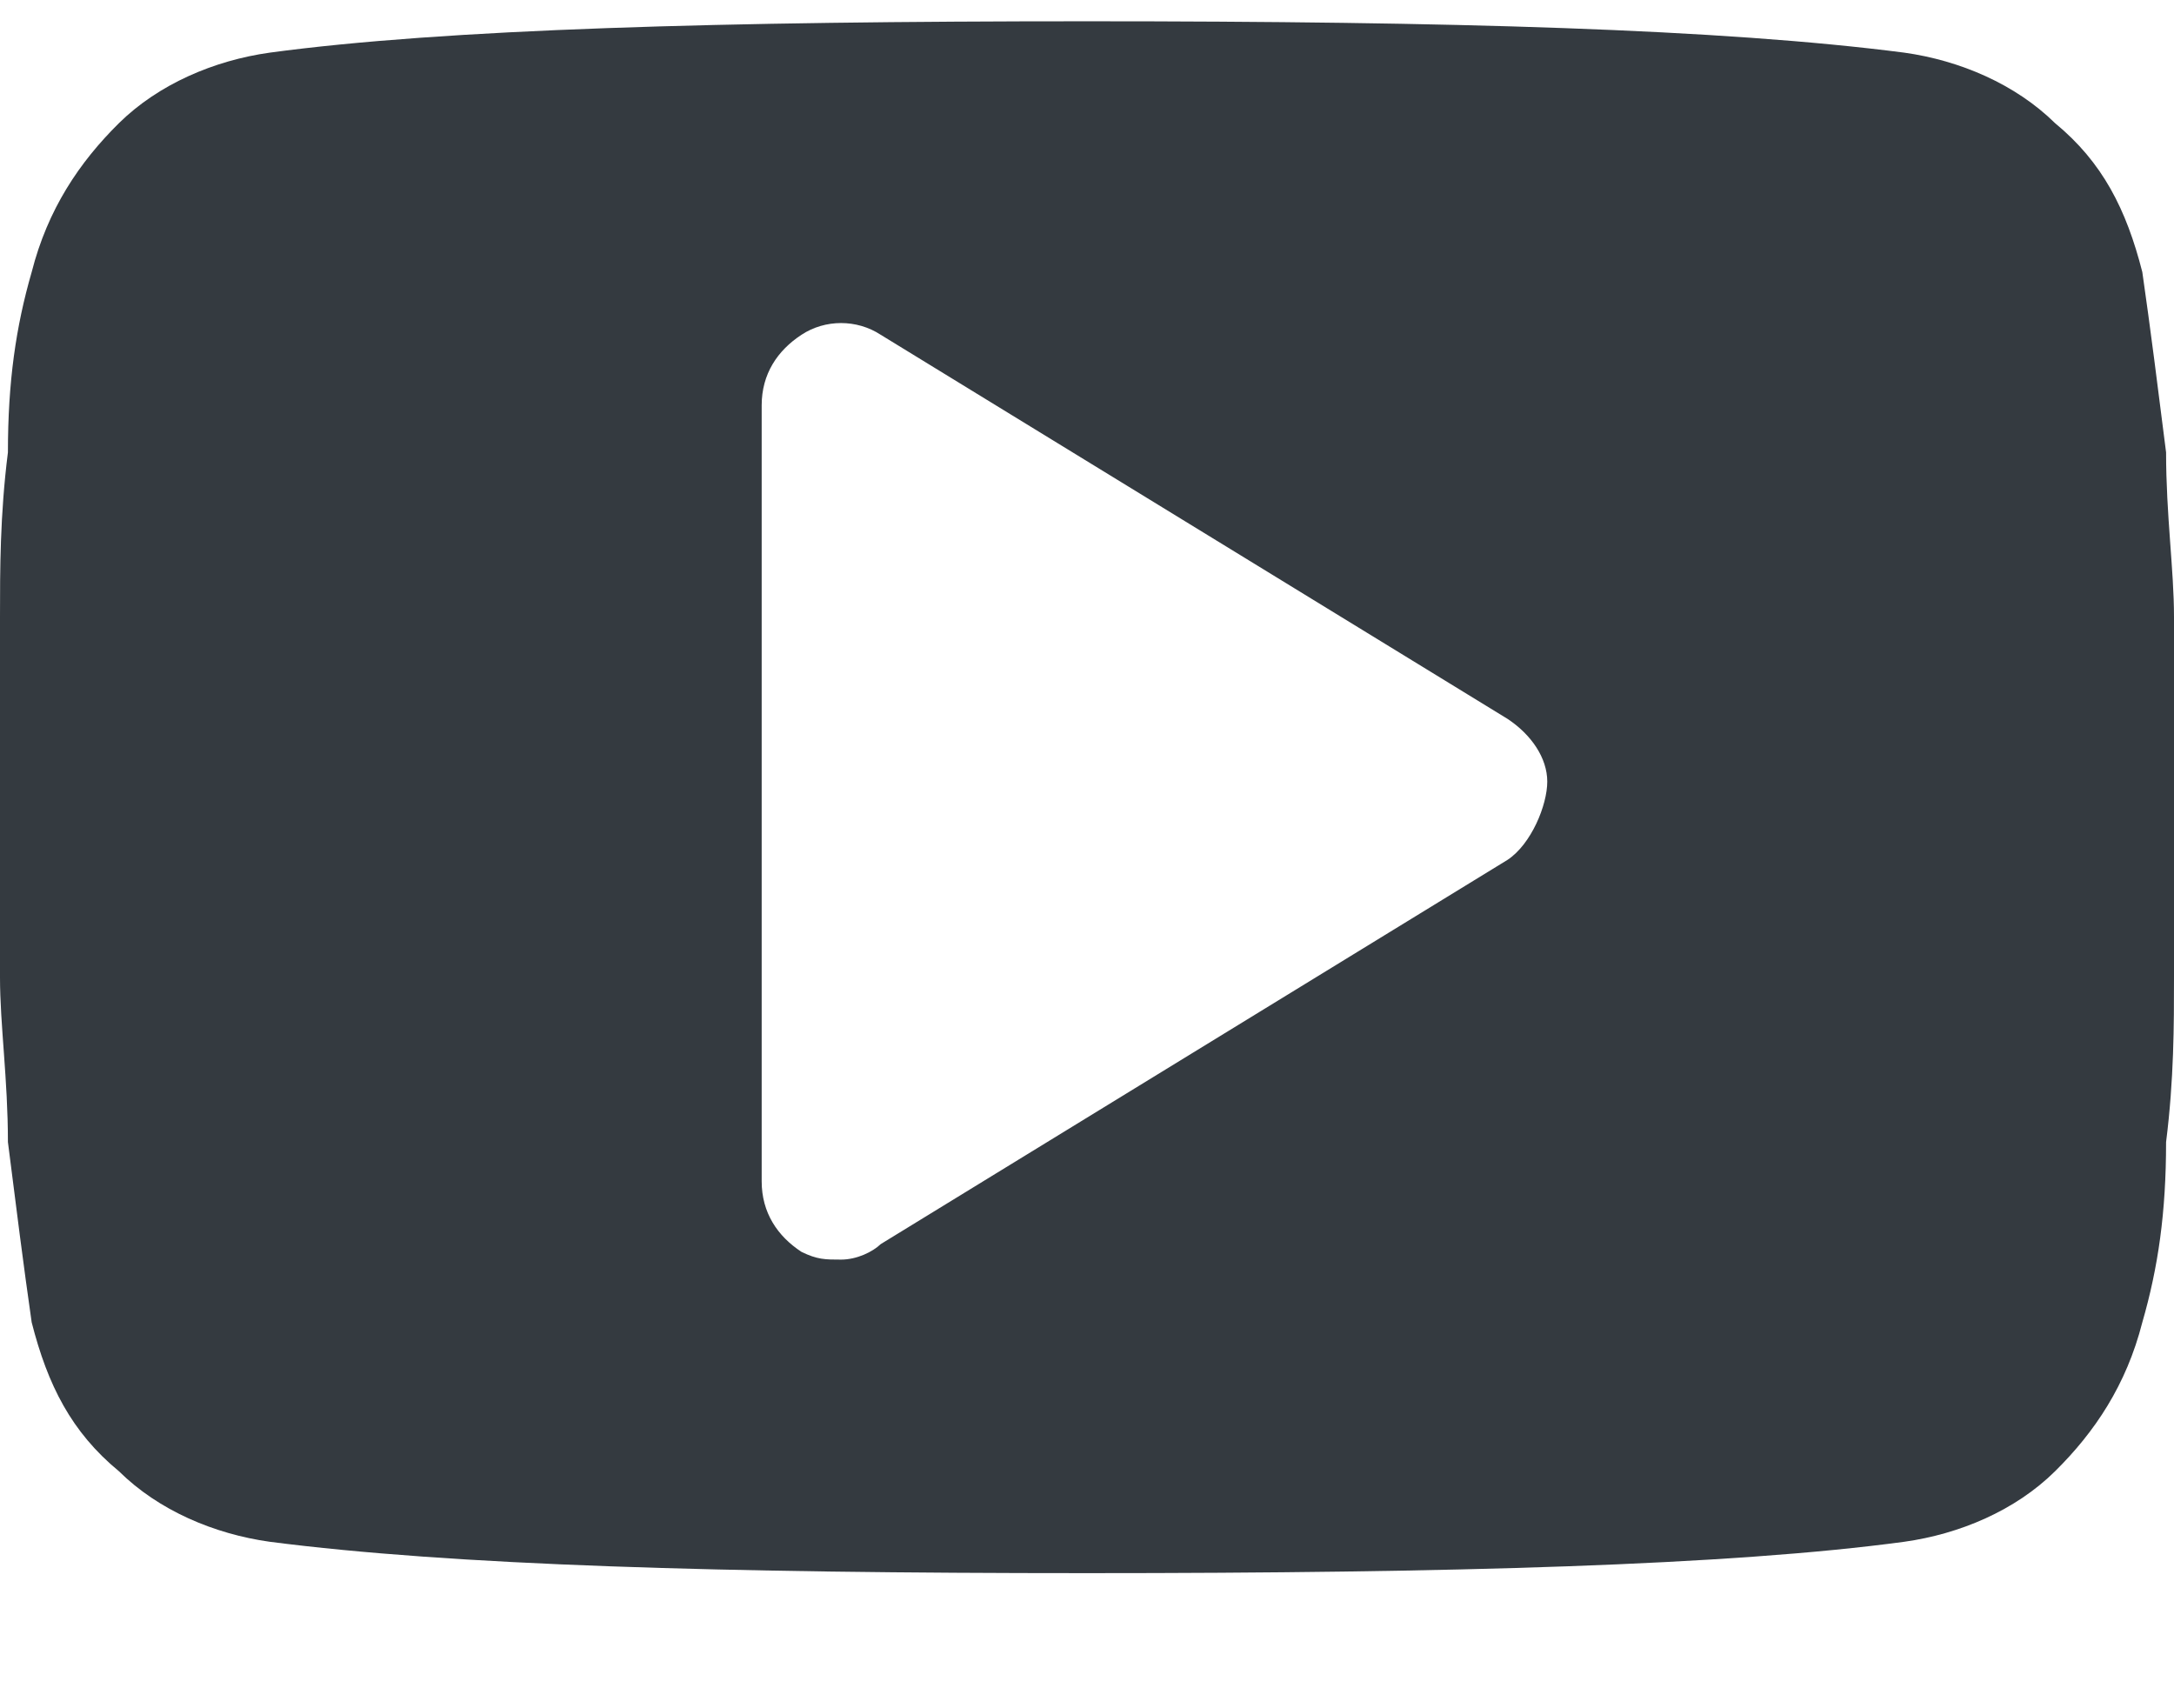 <svg width="14" height="11" viewBox="0 0 14 11" fill="none" xmlns="http://www.w3.org/2000/svg">
<path d="M14 3.973C14 3.67 13.949 3.317 13.949 2.913C13.898 2.509 13.847 2.105 13.796 1.752C13.693 1.348 13.54 1.045 13.234 0.793C12.978 0.541 12.62 0.389 12.263 0.339C11.088 0.187 9.35 0.137 7 0.137C4.65 0.137 2.861 0.187 1.737 0.339C1.38 0.389 1.022 0.541 0.766 0.793C0.511 1.045 0.307 1.348 0.204 1.752C0.102 2.105 0.051 2.458 0.051 2.913C3.11782e-06 3.317 0 3.67 0 3.973C0 4.276 0 4.629 0 5.134C0 5.638 0 6.042 0 6.294C0 6.597 0.051 6.951 0.051 7.354C0.102 7.758 0.153 8.162 0.204 8.515C0.307 8.919 0.46 9.222 0.766 9.474C1.022 9.727 1.38 9.878 1.737 9.928C2.912 10.08 4.65 10.13 7 10.13C9.35 10.13 11.139 10.08 12.263 9.928C12.62 9.878 12.978 9.727 13.234 9.474C13.489 9.222 13.693 8.919 13.796 8.515C13.898 8.162 13.949 7.809 13.949 7.354C14 6.951 14 6.597 14 6.294C14 5.992 14 5.638 14 5.134C14 4.629 14 4.225 14 3.973ZM9.708 5.537L5.672 8.011C5.62 8.061 5.518 8.111 5.416 8.111C5.314 8.111 5.263 8.111 5.161 8.061C5.007 7.96 4.905 7.809 4.905 7.607V2.61C4.905 2.408 5.007 2.257 5.161 2.156C5.314 2.055 5.518 2.055 5.672 2.156L9.708 4.629C9.861 4.73 9.964 4.881 9.964 5.033C9.964 5.184 9.861 5.436 9.708 5.537Z" fill="#343A40"/>
</svg>
